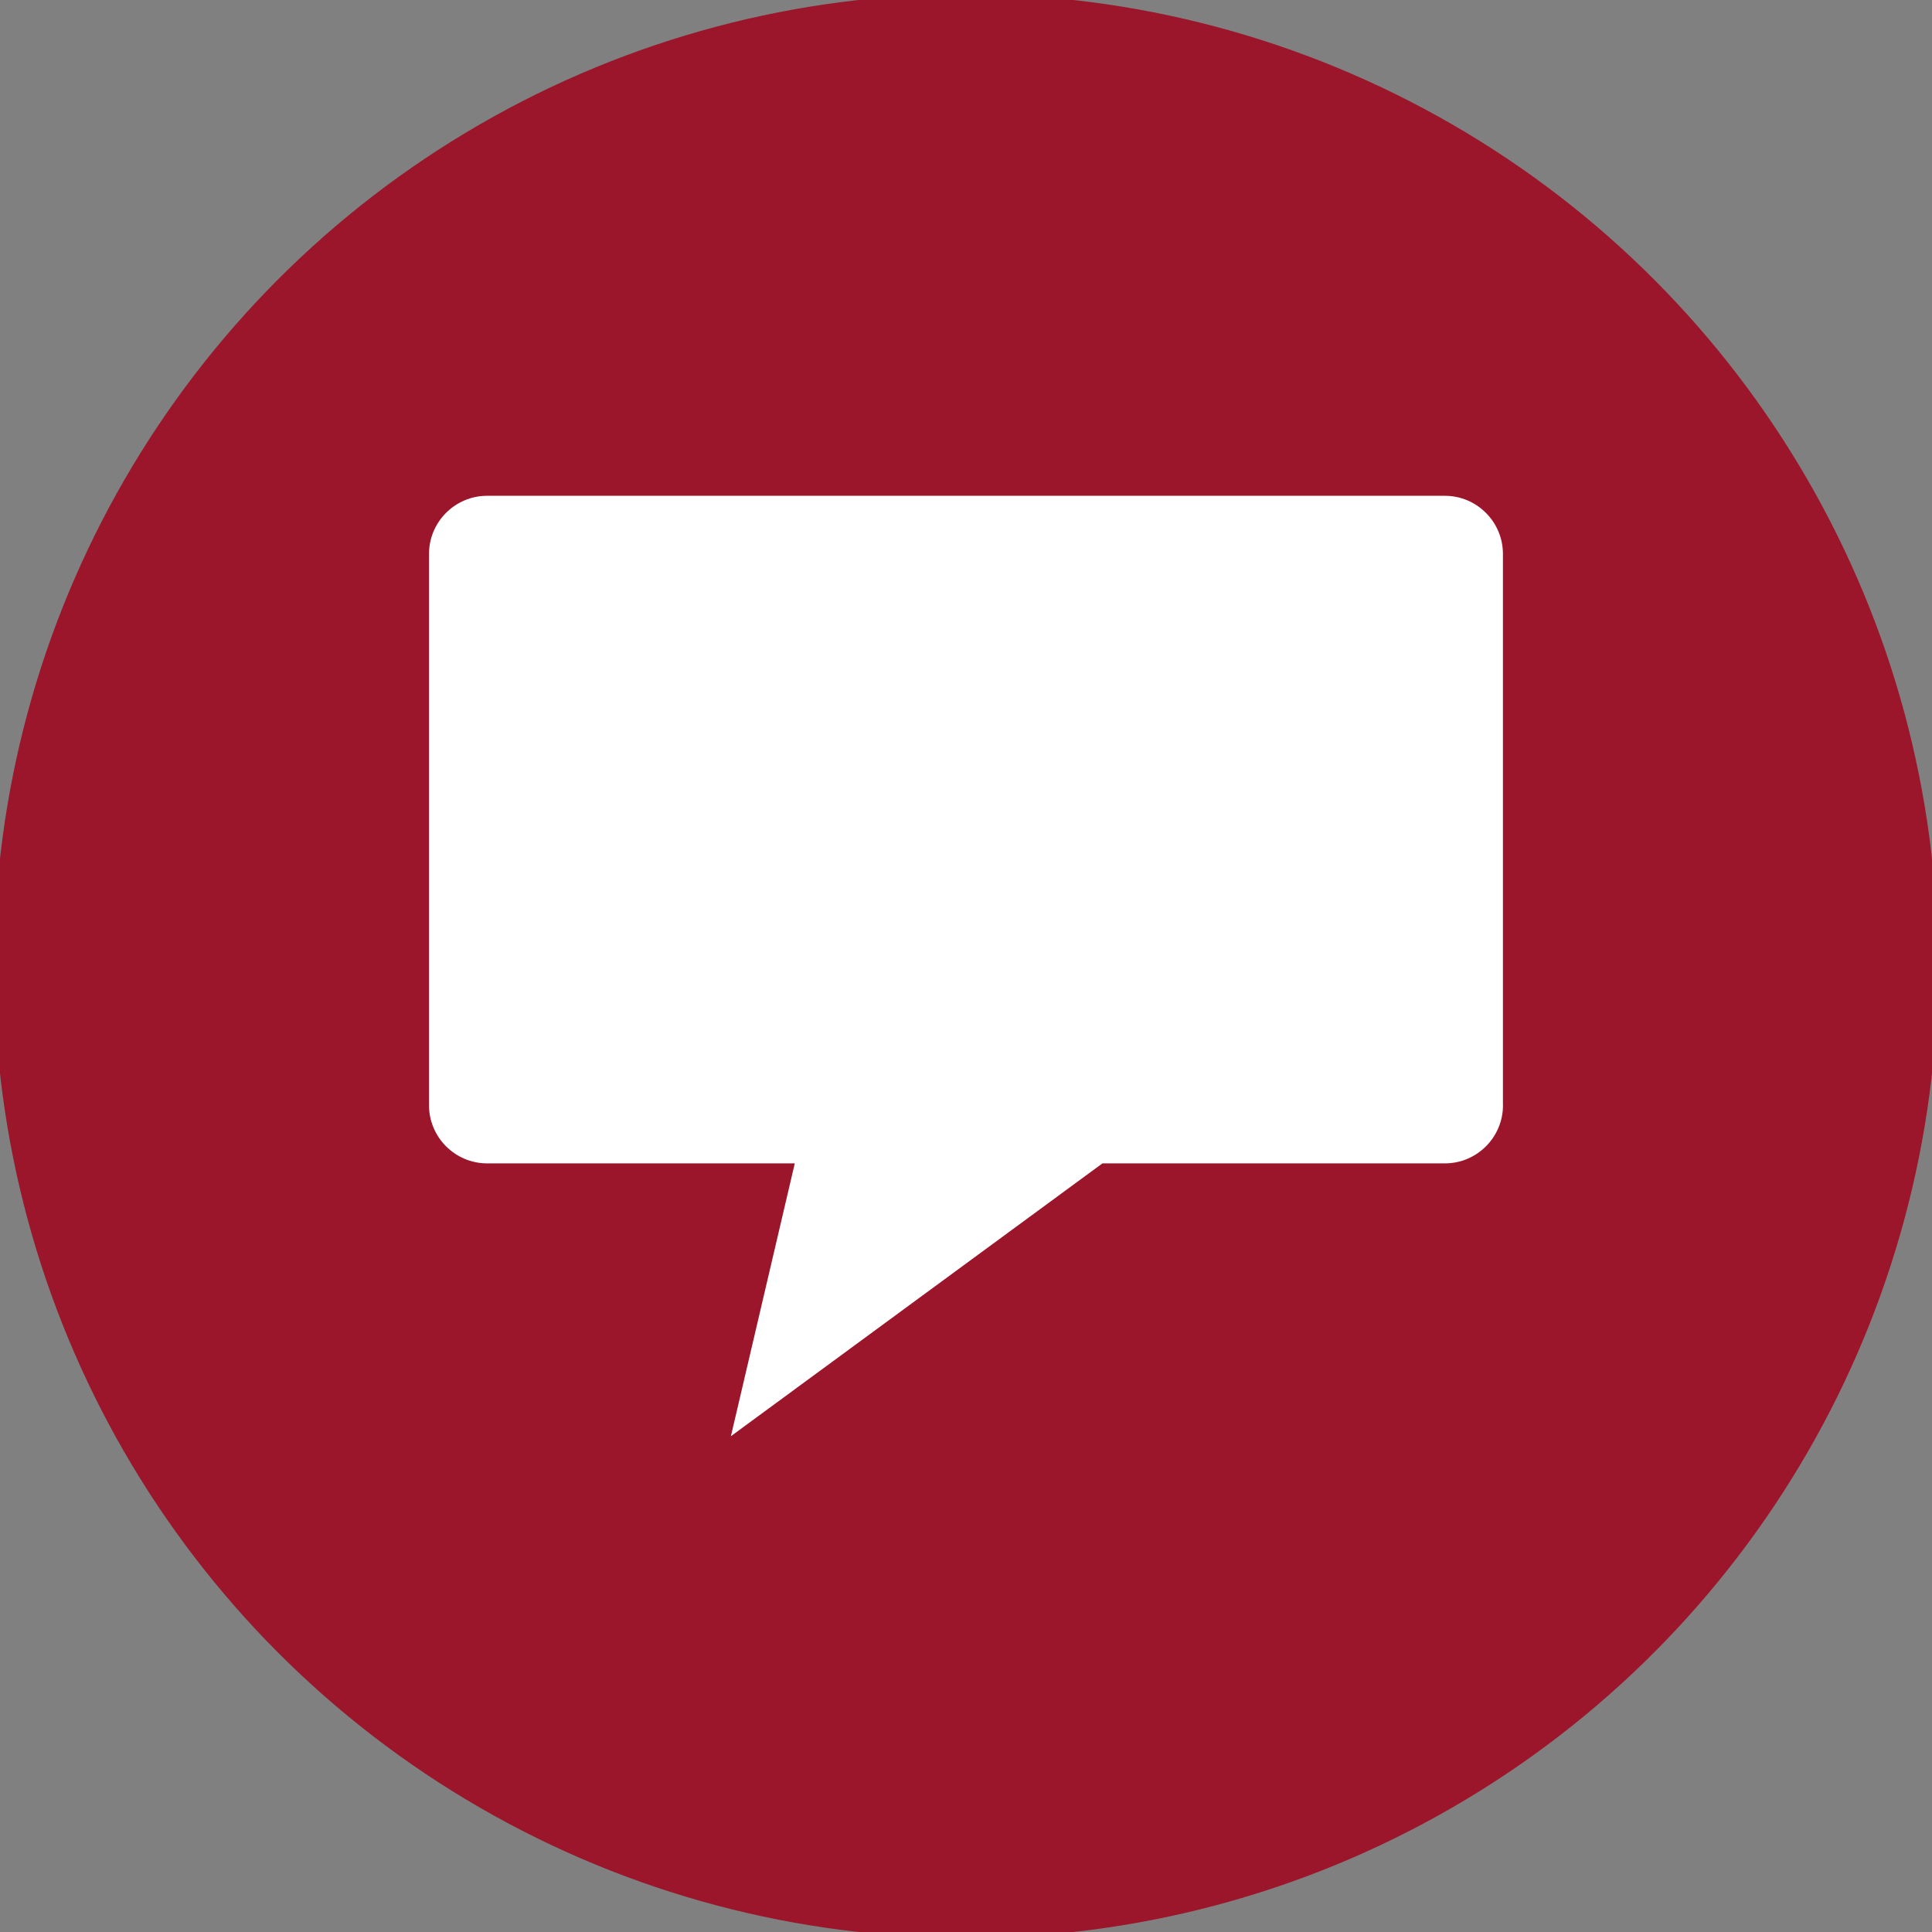 <?xml version="1.0" encoding="utf-8"?>
<!-- Generator: Adobe Illustrator 17.0.0, SVG Export Plug-In . SVG Version: 6.00 Build 0)  -->
<!DOCTYPE svg PUBLIC "-//W3C//DTD SVG 1.1//EN" "http://www.w3.org/Graphics/SVG/1.1/DTD/svg11.dtd">
<svg version="1.1" id="Layer_1" xmlns:x="http://ns.adobe.com/Extensibility/1.0/" xmlns:i="http://ns.adobe.com/AdobeIllustrator/10.0/" xmlns:graph="http://ns.adobe.com/Graphs/1.0/"
	 xmlns="http://www.w3.org/2000/svg" xmlns:xlink="http://www.w3.org/1999/xlink" x="0px" y="0px" width="36.774px"
	 height="36.775px" viewBox="0 0 36.774 36.775" enable-background="new 0 0 36.774 36.775" xml:space="preserve">
<rect x="0" y="0" width="36.774" height="36.775" fill="#808080" stroke="none"/>
<g>
	<circle fill="#9B152B" cx="18.387" cy="18.387" r="18.5"/>
	<path fill="#FFFFFF" d="M28.608,21.039c0,0.608-0.497,1.105-1.105,1.105h-5.967h-0.552l-7.072,5.193l1.216-5.193H9.271
		c-0.608,0-1.105-0.497-1.105-1.105V10.542c0-0.608,0.497-1.105,1.105-1.105h18.231c0.608,0,1.105,0.497,1.105,1.105V21.039z"/>
</g>
</svg>
